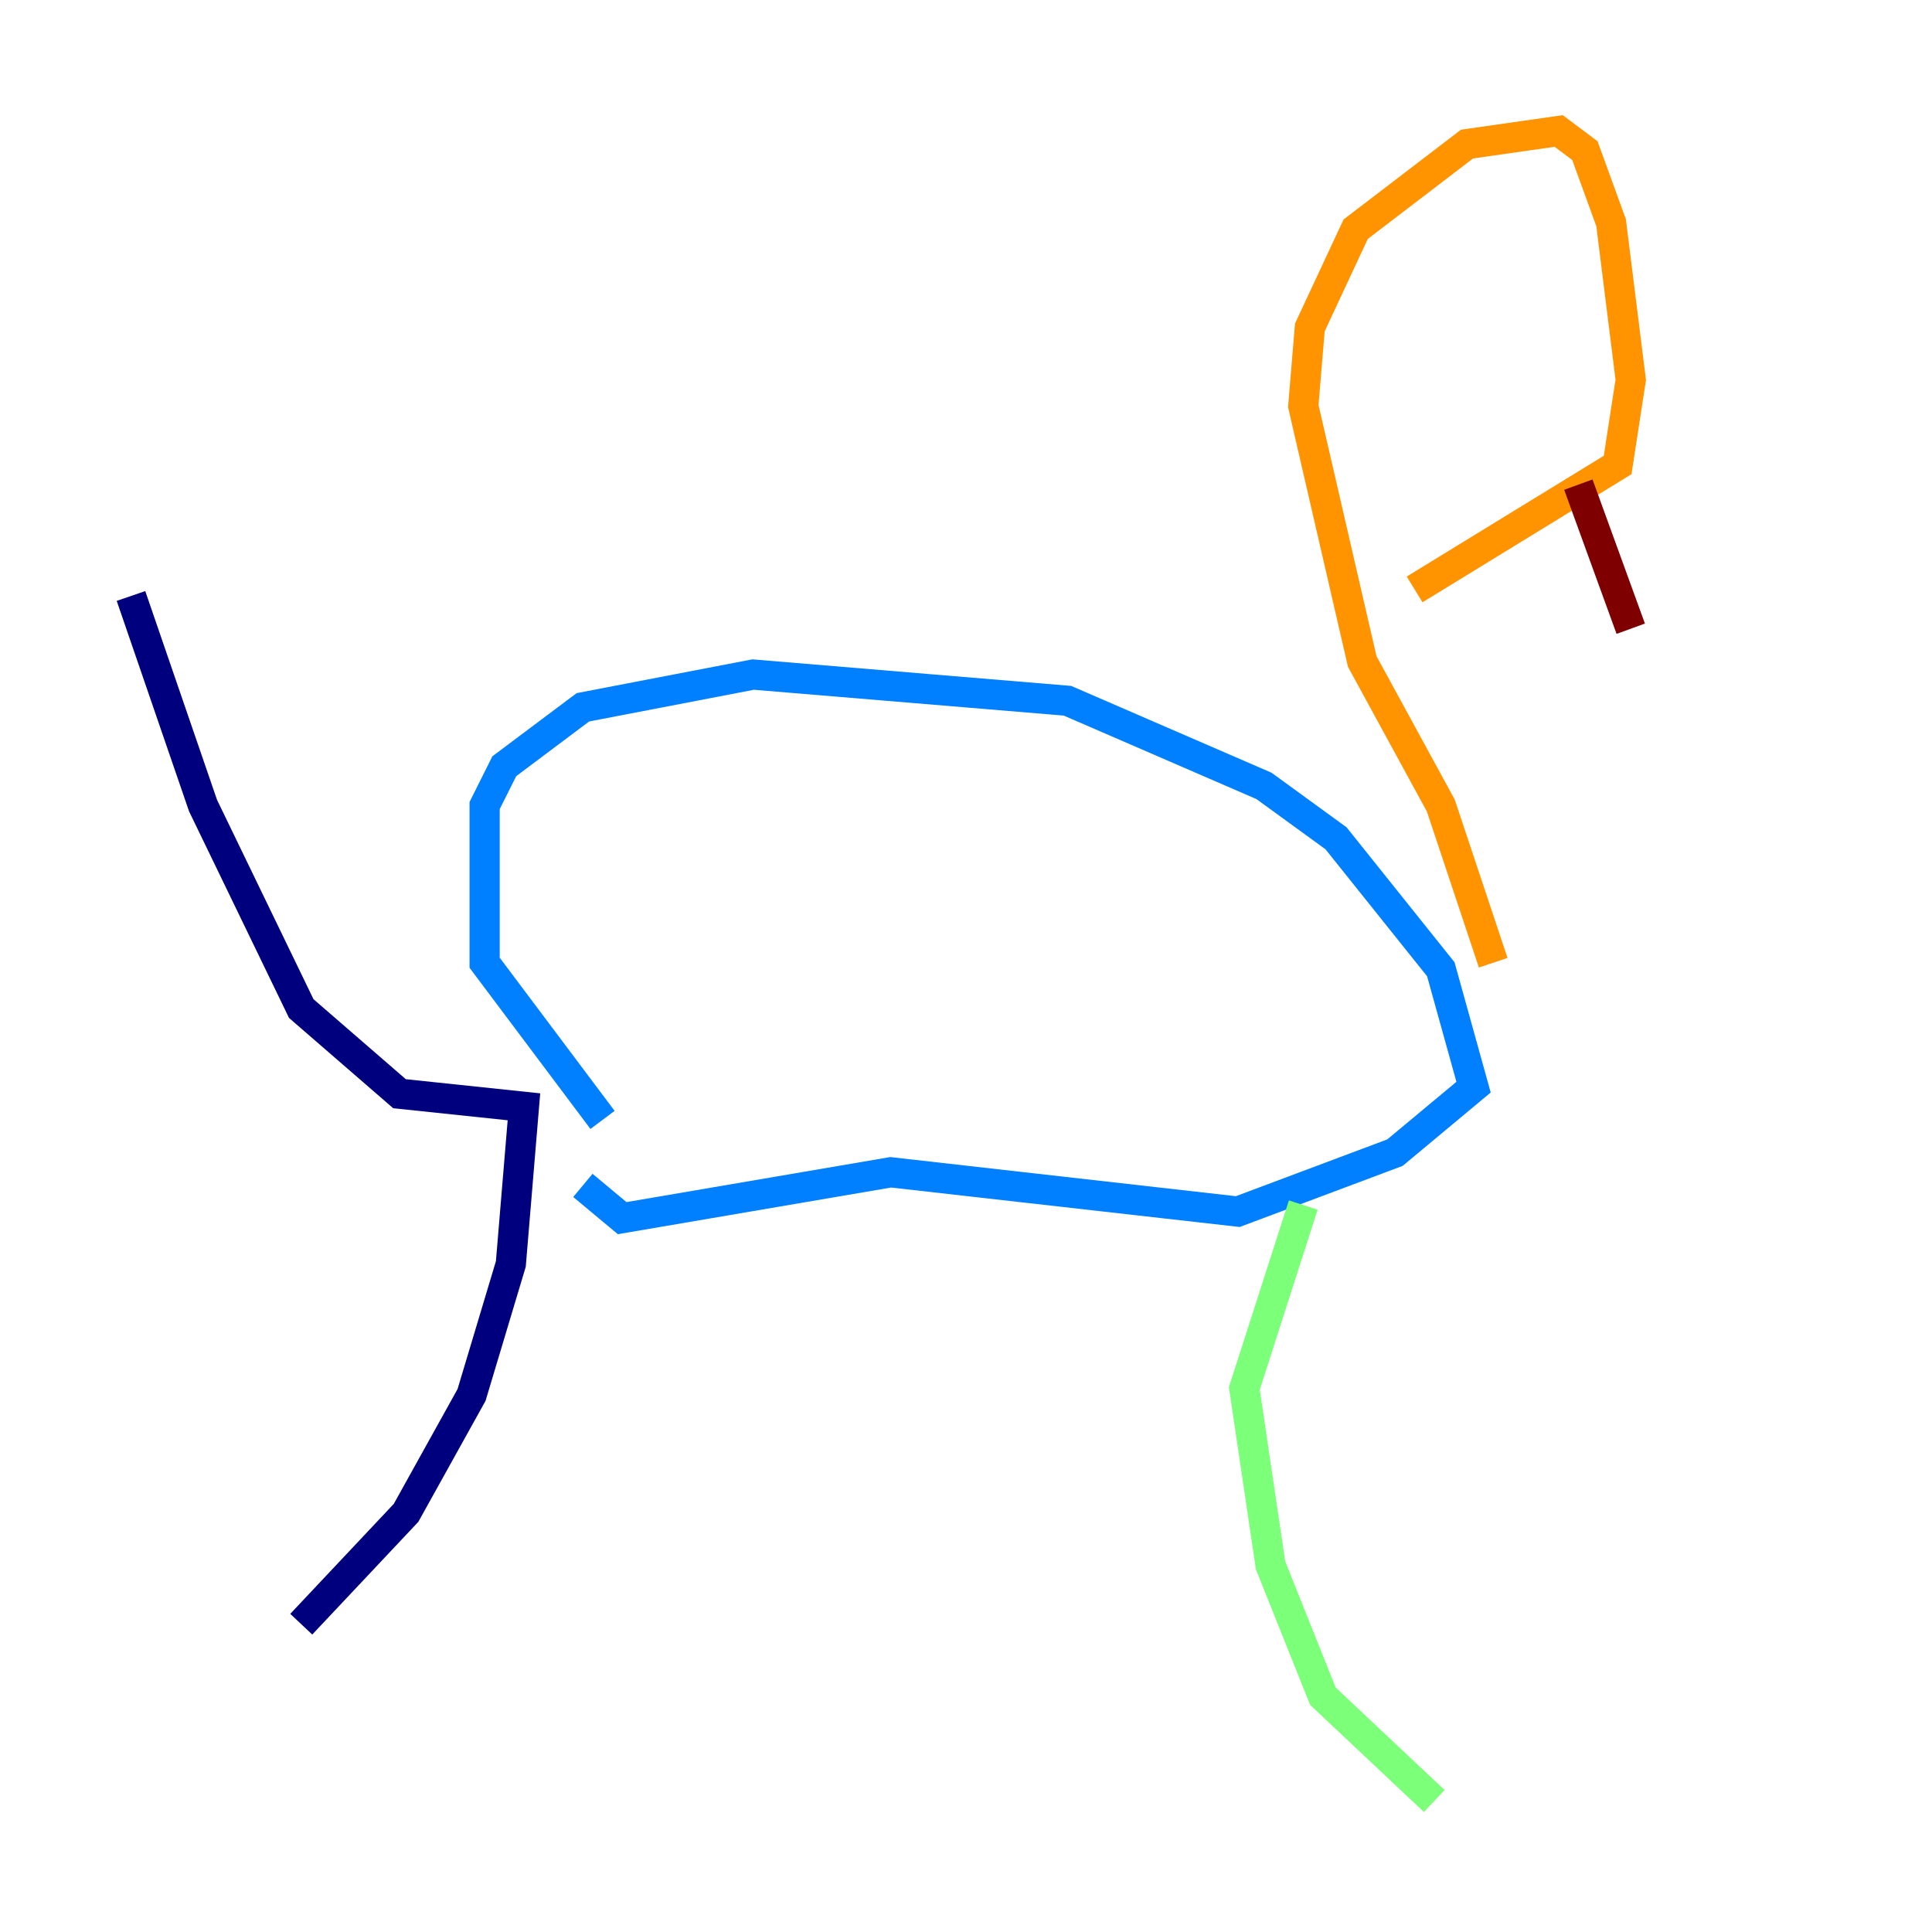 <?xml version="1.0" encoding="utf-8" ?>
<svg baseProfile="tiny" height="128" version="1.2" viewBox="0,0,128,128" width="128" xmlns="http://www.w3.org/2000/svg" xmlns:ev="http://www.w3.org/2001/xml-events" xmlns:xlink="http://www.w3.org/1999/xlink"><defs /><polyline fill="none" points="8.678,39.485 13.451,53.37 19.959,66.82 26.468,72.461 34.712,73.329 33.844,83.742 31.241,92.42 26.902,100.231 19.959,107.607" stroke="#00007f" stroke-width="2" /><polyline fill="none" points="39.919,74.197 32.108,63.783 32.108,53.37 33.41,50.766 38.617,46.861 49.898,44.691 70.725,46.427 83.742,52.068 88.515,55.539 95.458,64.217 97.627,72.027 92.42,76.366 82.007,80.271 59.01,77.668 41.22,80.705 38.617,78.536" stroke="#0080ff" stroke-width="2" /><polyline fill="none" points="86.346,79.837 82.441,91.986 84.176,103.702 87.647,112.38 95.024,119.322" stroke="#7cff79" stroke-width="2" /><polyline fill="none" points="98.929,63.783 95.458,53.37 90.251,43.824 86.346,26.902 86.78,21.695 89.817,15.186 97.193,9.546 103.268,8.678 105.003,9.98 106.739,14.752 108.041,25.166 107.173,30.807 93.722,39.051" stroke="#ff9400" stroke-width="2" /><polyline fill="none" points="104.57,32.108 108.041,41.654" stroke="#7f0000" stroke-width="2" /></svg>